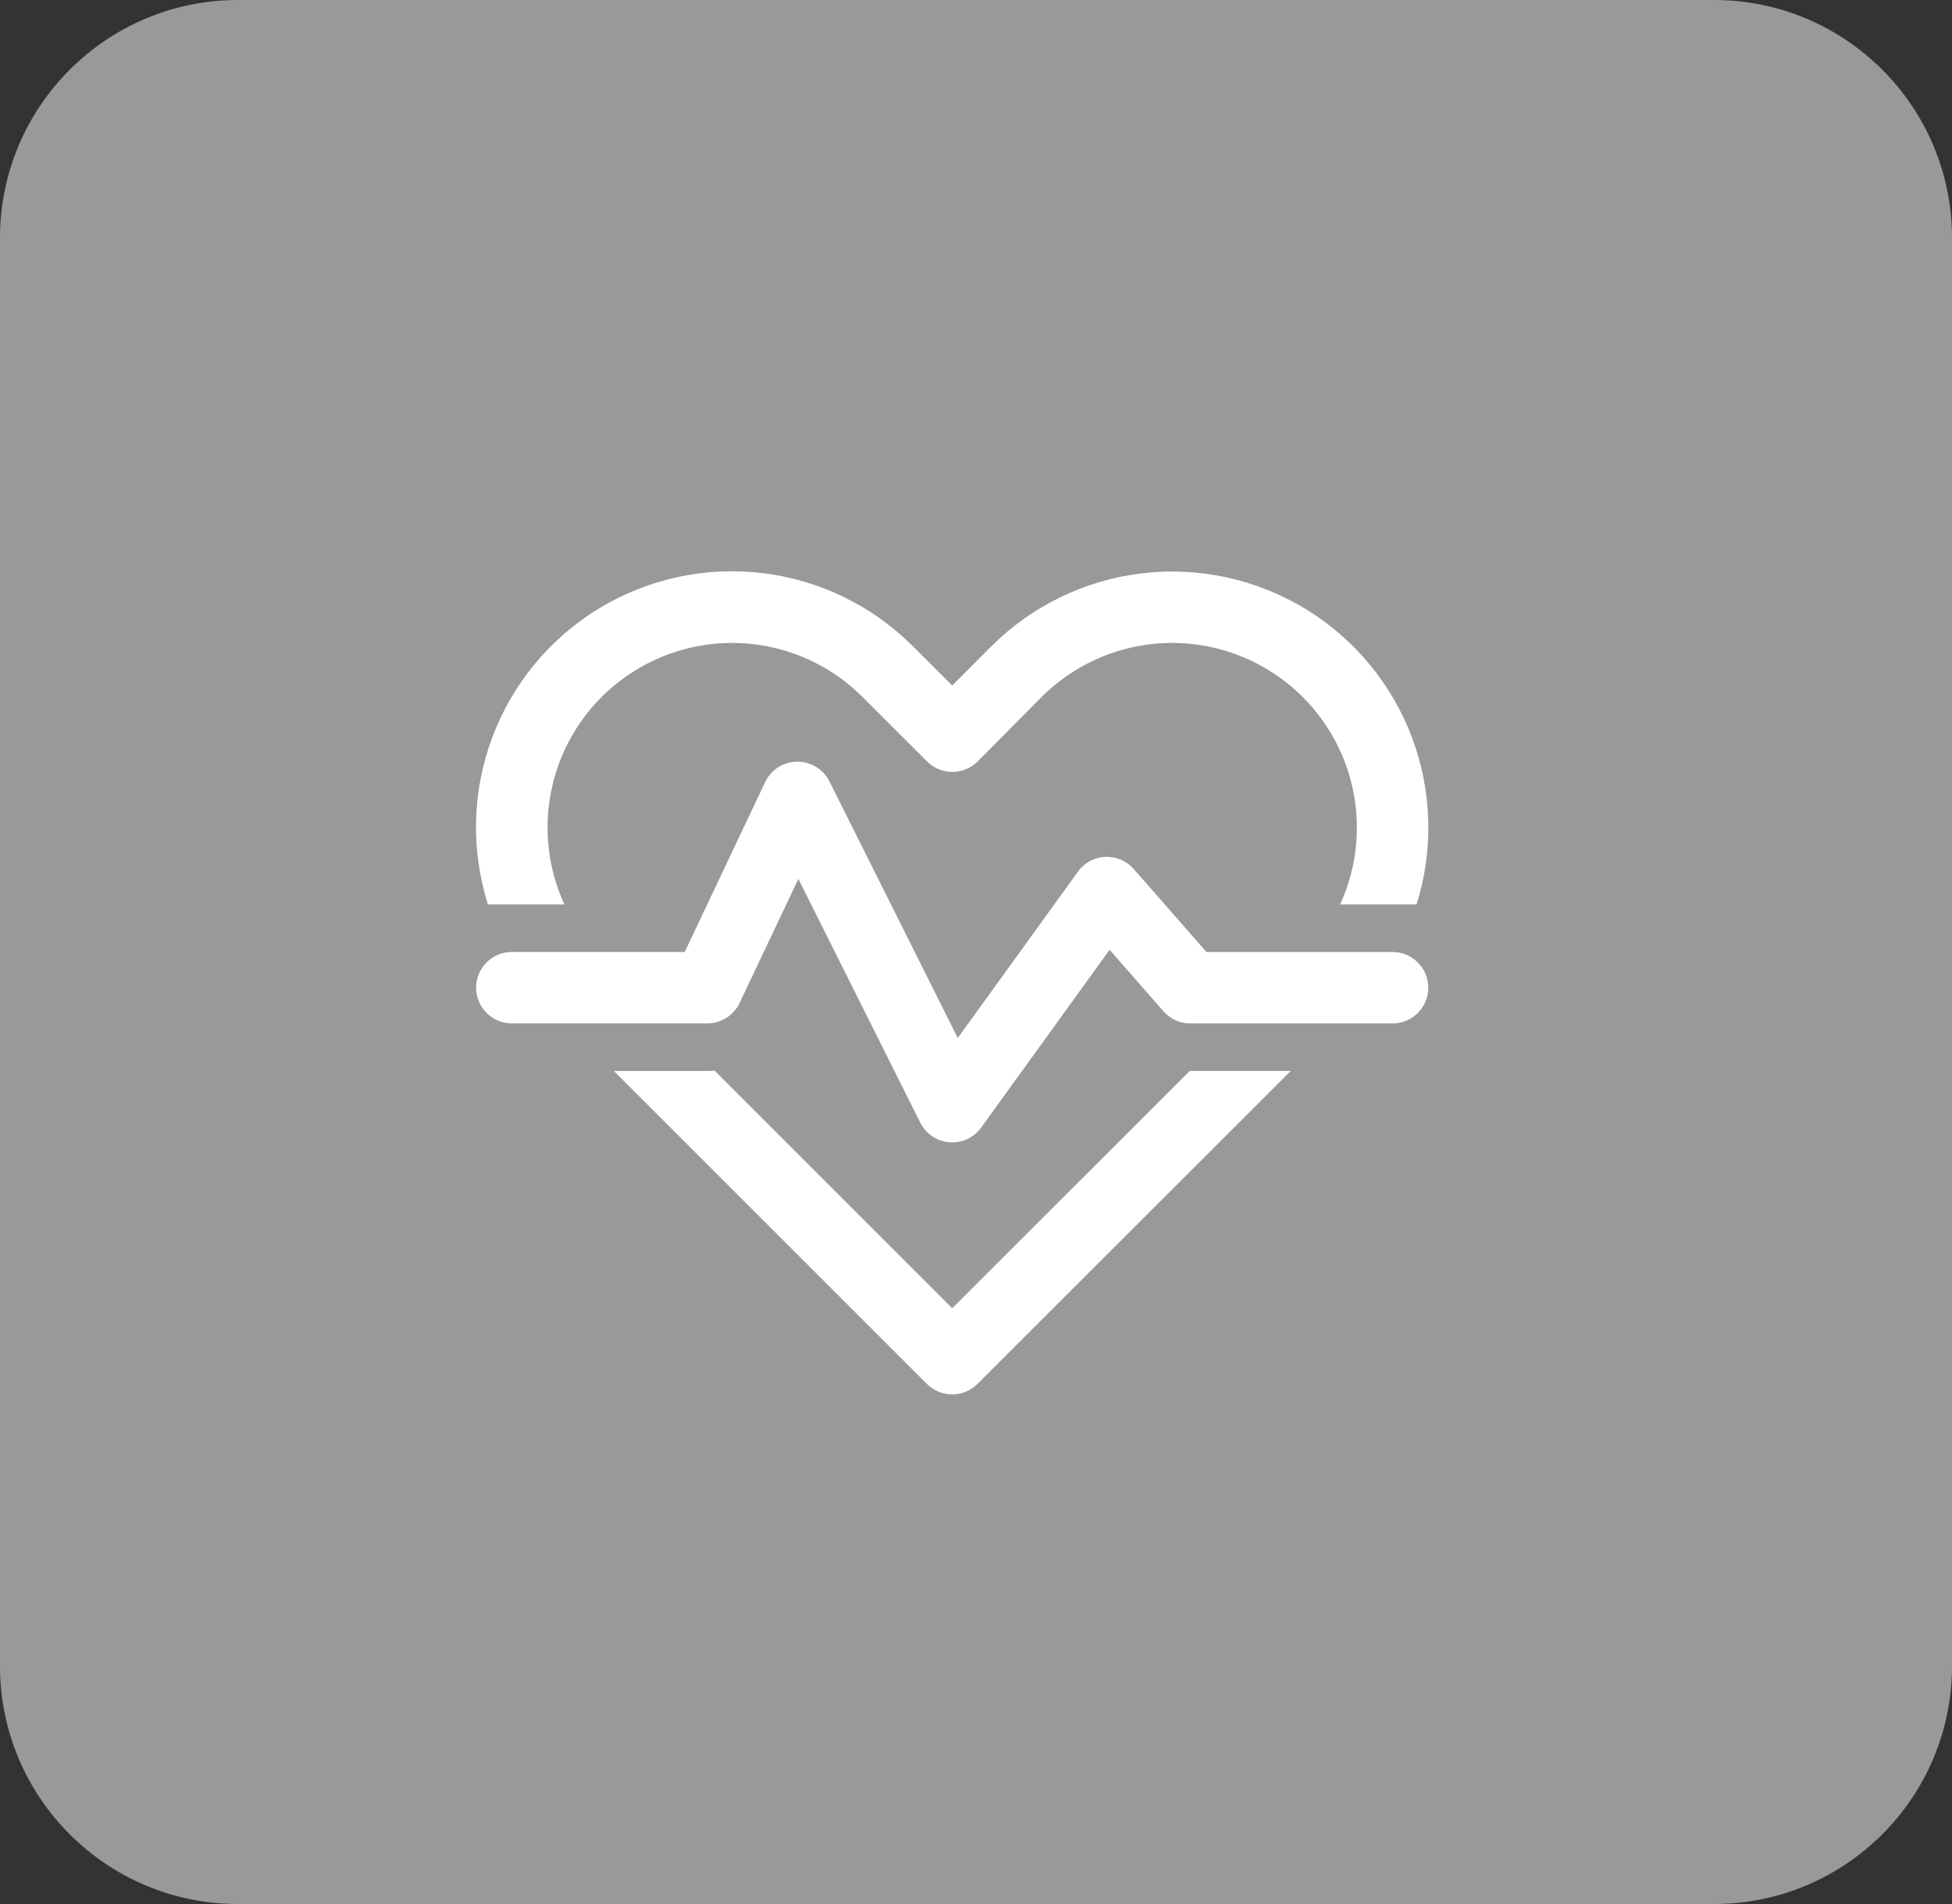 <svg width="41" height="40" viewBox="0 0 41 40" fill="none" xmlns="http://www.w3.org/2000/svg">
<rect x="0" y="0" width="41" height="40" fill="#333333" stroke="none"/>
<path d="M0 5C0 2.239 2.239 0 5 0H36C38.761 0 41 2.239 41 5V35C41 37.761 38.761 40 36 40H5C2.239 40 0 37.761 0 35V5Z" fill="white" fill-opacity="0.5"/>
<path d="M20.82 13.58L20 14.402L19.176 13.578C18.325 12.726 17.212 12.184 16.017 12.04C14.821 11.896 13.612 12.157 12.582 12.782C11.553 13.407 10.764 14.36 10.341 15.488C9.917 16.615 9.885 17.852 10.249 19H11.854C11.475 18.174 11.398 17.241 11.637 16.364C11.876 15.487 12.416 14.722 13.162 14.202C13.908 13.683 14.812 13.442 15.718 13.522C16.623 13.602 17.472 13.998 18.115 14.64L19.473 15.997C19.544 16.068 19.628 16.124 19.72 16.161C19.813 16.199 19.912 16.218 20.012 16.217C20.112 16.216 20.211 16.195 20.302 16.155C20.394 16.115 20.477 16.057 20.546 15.985L21.88 14.64C22.524 13.998 23.372 13.602 24.278 13.522C25.184 13.442 26.089 13.682 26.835 14.202C27.582 14.721 28.122 15.486 28.363 16.363C28.602 17.24 28.527 18.173 28.149 19H29.754C30.115 17.852 30.08 16.616 29.656 15.489C29.231 14.363 28.441 13.412 27.412 12.787C26.383 12.163 25.174 11.902 23.979 12.045C22.784 12.189 21.672 12.729 20.82 13.58ZM19.47 29.075L12.894 22.5H14.857C14.908 22.5 14.959 22.497 15.009 22.493L20 27.484L24.988 22.499H27.11L20.53 29.075C20.389 29.215 20.199 29.294 20 29.294C19.801 29.294 19.61 29.215 19.47 29.075ZM17.42 16.415C17.357 16.289 17.26 16.184 17.14 16.111C17.02 16.038 16.882 15.999 16.741 16.001C16.601 16.002 16.464 16.043 16.345 16.119C16.227 16.195 16.132 16.302 16.072 16.429L14.382 19.999H10.75C10.551 19.999 10.36 20.078 10.22 20.219C10.079 20.359 10 20.55 10 20.749C10 20.948 10.079 21.139 10.22 21.279C10.36 21.42 10.551 21.499 10.75 21.499H14.857C14.999 21.499 15.138 21.459 15.258 21.383C15.378 21.307 15.474 21.198 15.535 21.07L16.769 18.464L19.329 23.584C19.387 23.7 19.473 23.798 19.58 23.87C19.686 23.943 19.81 23.986 19.939 23.997C20.067 24.008 20.197 23.985 20.314 23.931C20.431 23.877 20.532 23.794 20.608 23.689L23.306 19.953L24.436 21.243C24.506 21.324 24.593 21.388 24.69 21.433C24.787 21.477 24.893 21.5 25 21.5H29.25C29.449 21.5 29.64 21.421 29.78 21.28C29.921 21.14 30 20.949 30 20.75C30 20.551 29.921 20.36 29.78 20.22C29.64 20.079 29.449 20 29.25 20H25.34L23.814 18.257C23.74 18.172 23.647 18.105 23.544 18.061C23.44 18.017 23.328 17.996 23.215 18.002C23.102 18.007 22.992 18.037 22.893 18.091C22.794 18.144 22.708 18.22 22.642 18.311L20.117 21.807L17.421 16.415H17.42Z" fill="white"/>
</svg>
